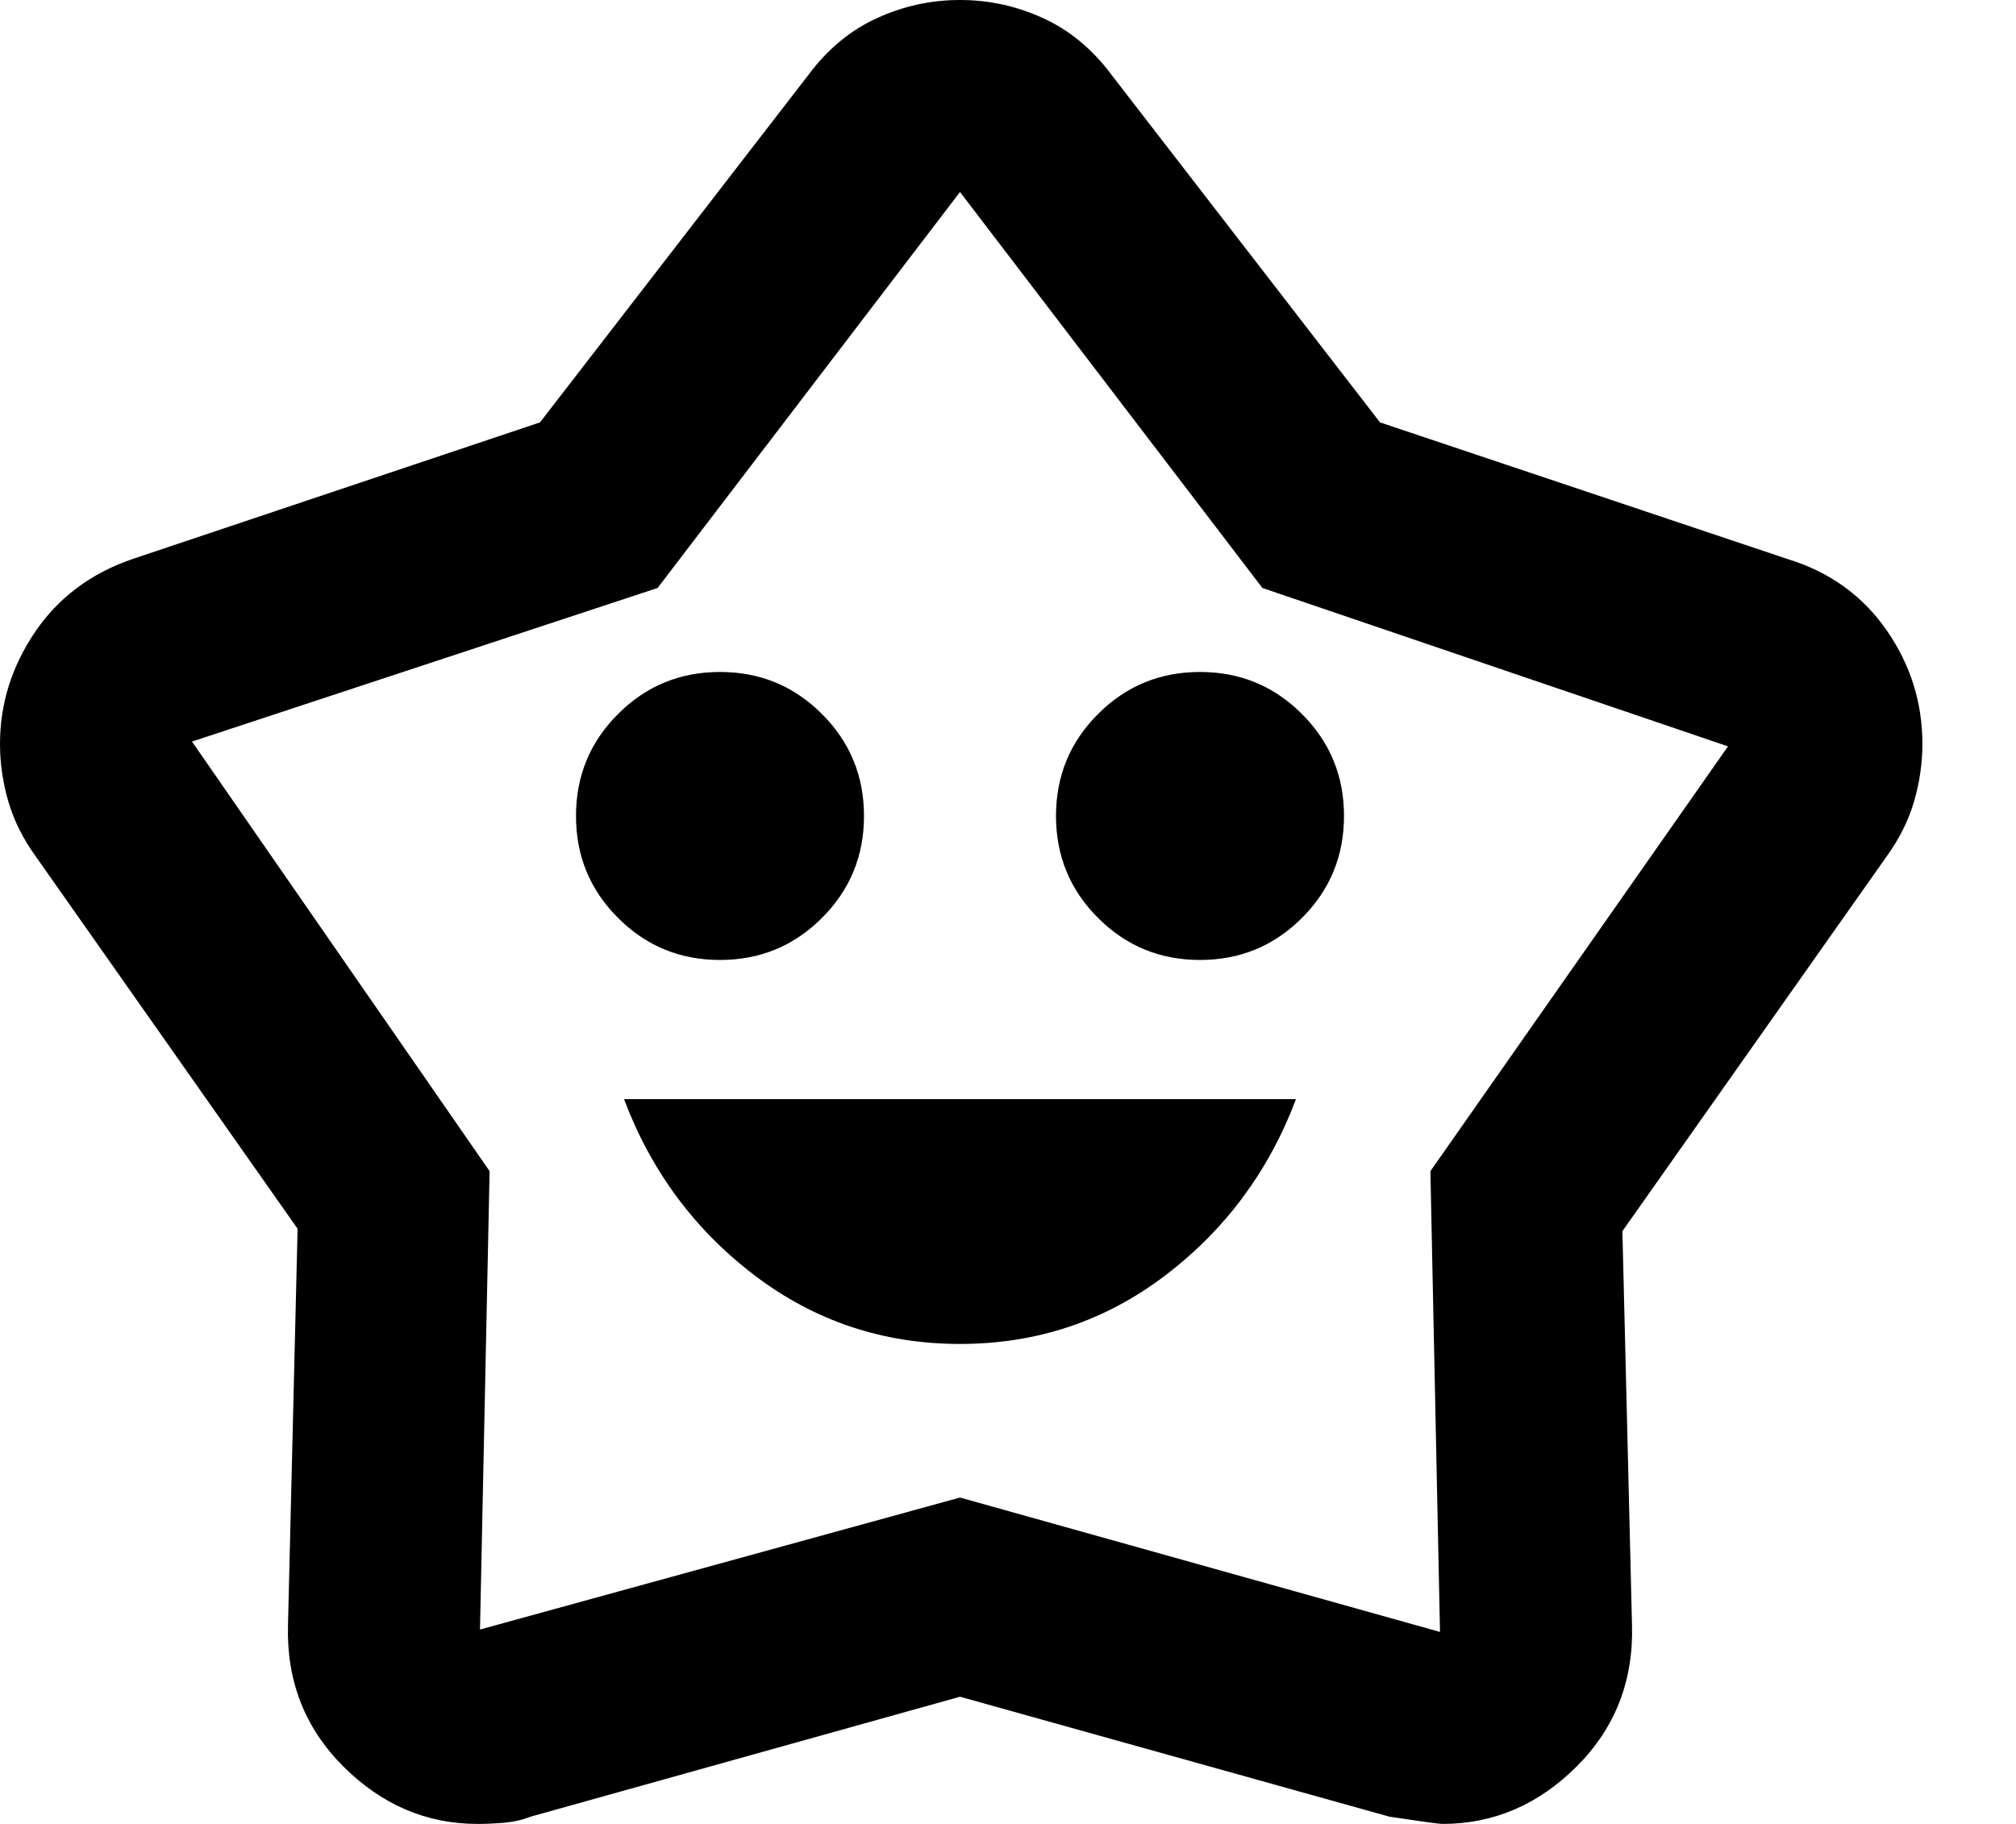 <svg width="21" height="19" viewBox="0 0 21 19" fill="none" xmlns="http://www.w3.org/2000/svg">
<path d="M10 14C10.8 14 11.512 13.762 12.137 13.287C12.762 12.812 13.217 12.2 13.5 11.45H6.5C6.783 12.2 7.237 12.812 7.862 13.287C8.488 13.762 9.2 14 10 14ZM7.5 10C7.917 10 8.271 9.854 8.562 9.562C8.854 9.271 9 8.917 9 8.5C9 8.083 8.854 7.729 8.562 7.438C8.271 7.146 7.917 7 7.5 7C7.083 7 6.729 7.146 6.438 7.438C6.146 7.729 6 8.083 6 8.5C6 8.917 6.146 9.271 6.438 9.562C6.729 9.854 7.083 10 7.5 10ZM12.5 10C12.917 10 13.271 9.854 13.562 9.562C13.854 9.271 14 8.917 14 8.5C14 8.083 13.854 7.729 13.562 7.438C13.271 7.146 12.917 7 12.5 7C12.083 7 11.729 7.146 11.438 7.438C11.146 7.729 11 8.083 11 8.5C11 8.917 11.146 9.271 11.438 9.562C11.729 9.854 12.083 10 12.5 10ZM5.625 4.4L8.425 0.775C8.625 0.508 8.863 0.312 9.137 0.188C9.412 0.062 9.7 0 10 0C10.3 0 10.588 0.062 10.863 0.188C11.137 0.312 11.375 0.508 11.575 0.775L14.375 4.4L18.625 5.825C19.058 5.958 19.4 6.204 19.65 6.562C19.9 6.921 20.025 7.317 20.025 7.75C20.025 7.95 19.996 8.15 19.938 8.35C19.879 8.55 19.783 8.742 19.65 8.925L16.9 12.825L17 16.925C17.017 17.508 16.825 18 16.425 18.4C16.025 18.8 15.558 19 15.025 19C14.992 19 14.808 18.975 14.475 18.925L10 17.675L5.525 18.925C5.442 18.958 5.35 18.979 5.25 18.988C5.15 18.996 5.058 19 4.975 19C4.442 19 3.975 18.8 3.575 18.4C3.175 18 2.983 17.508 3 16.925L3.1 12.8L0.375 8.925C0.242 8.742 0.146 8.55 0.087 8.35C0.029 8.15 0 7.95 0 7.75C0 7.333 0.121 6.946 0.362 6.588C0.604 6.229 0.942 5.975 1.375 5.825L5.625 4.4ZM6.85 6.125L2 7.725L5.1 12.2L5 16.975L10 15.6L15 17L14.9 12.2L18 7.775L13.15 6.125L10 2L6.85 6.125Z" fill="black"/>
</svg>
